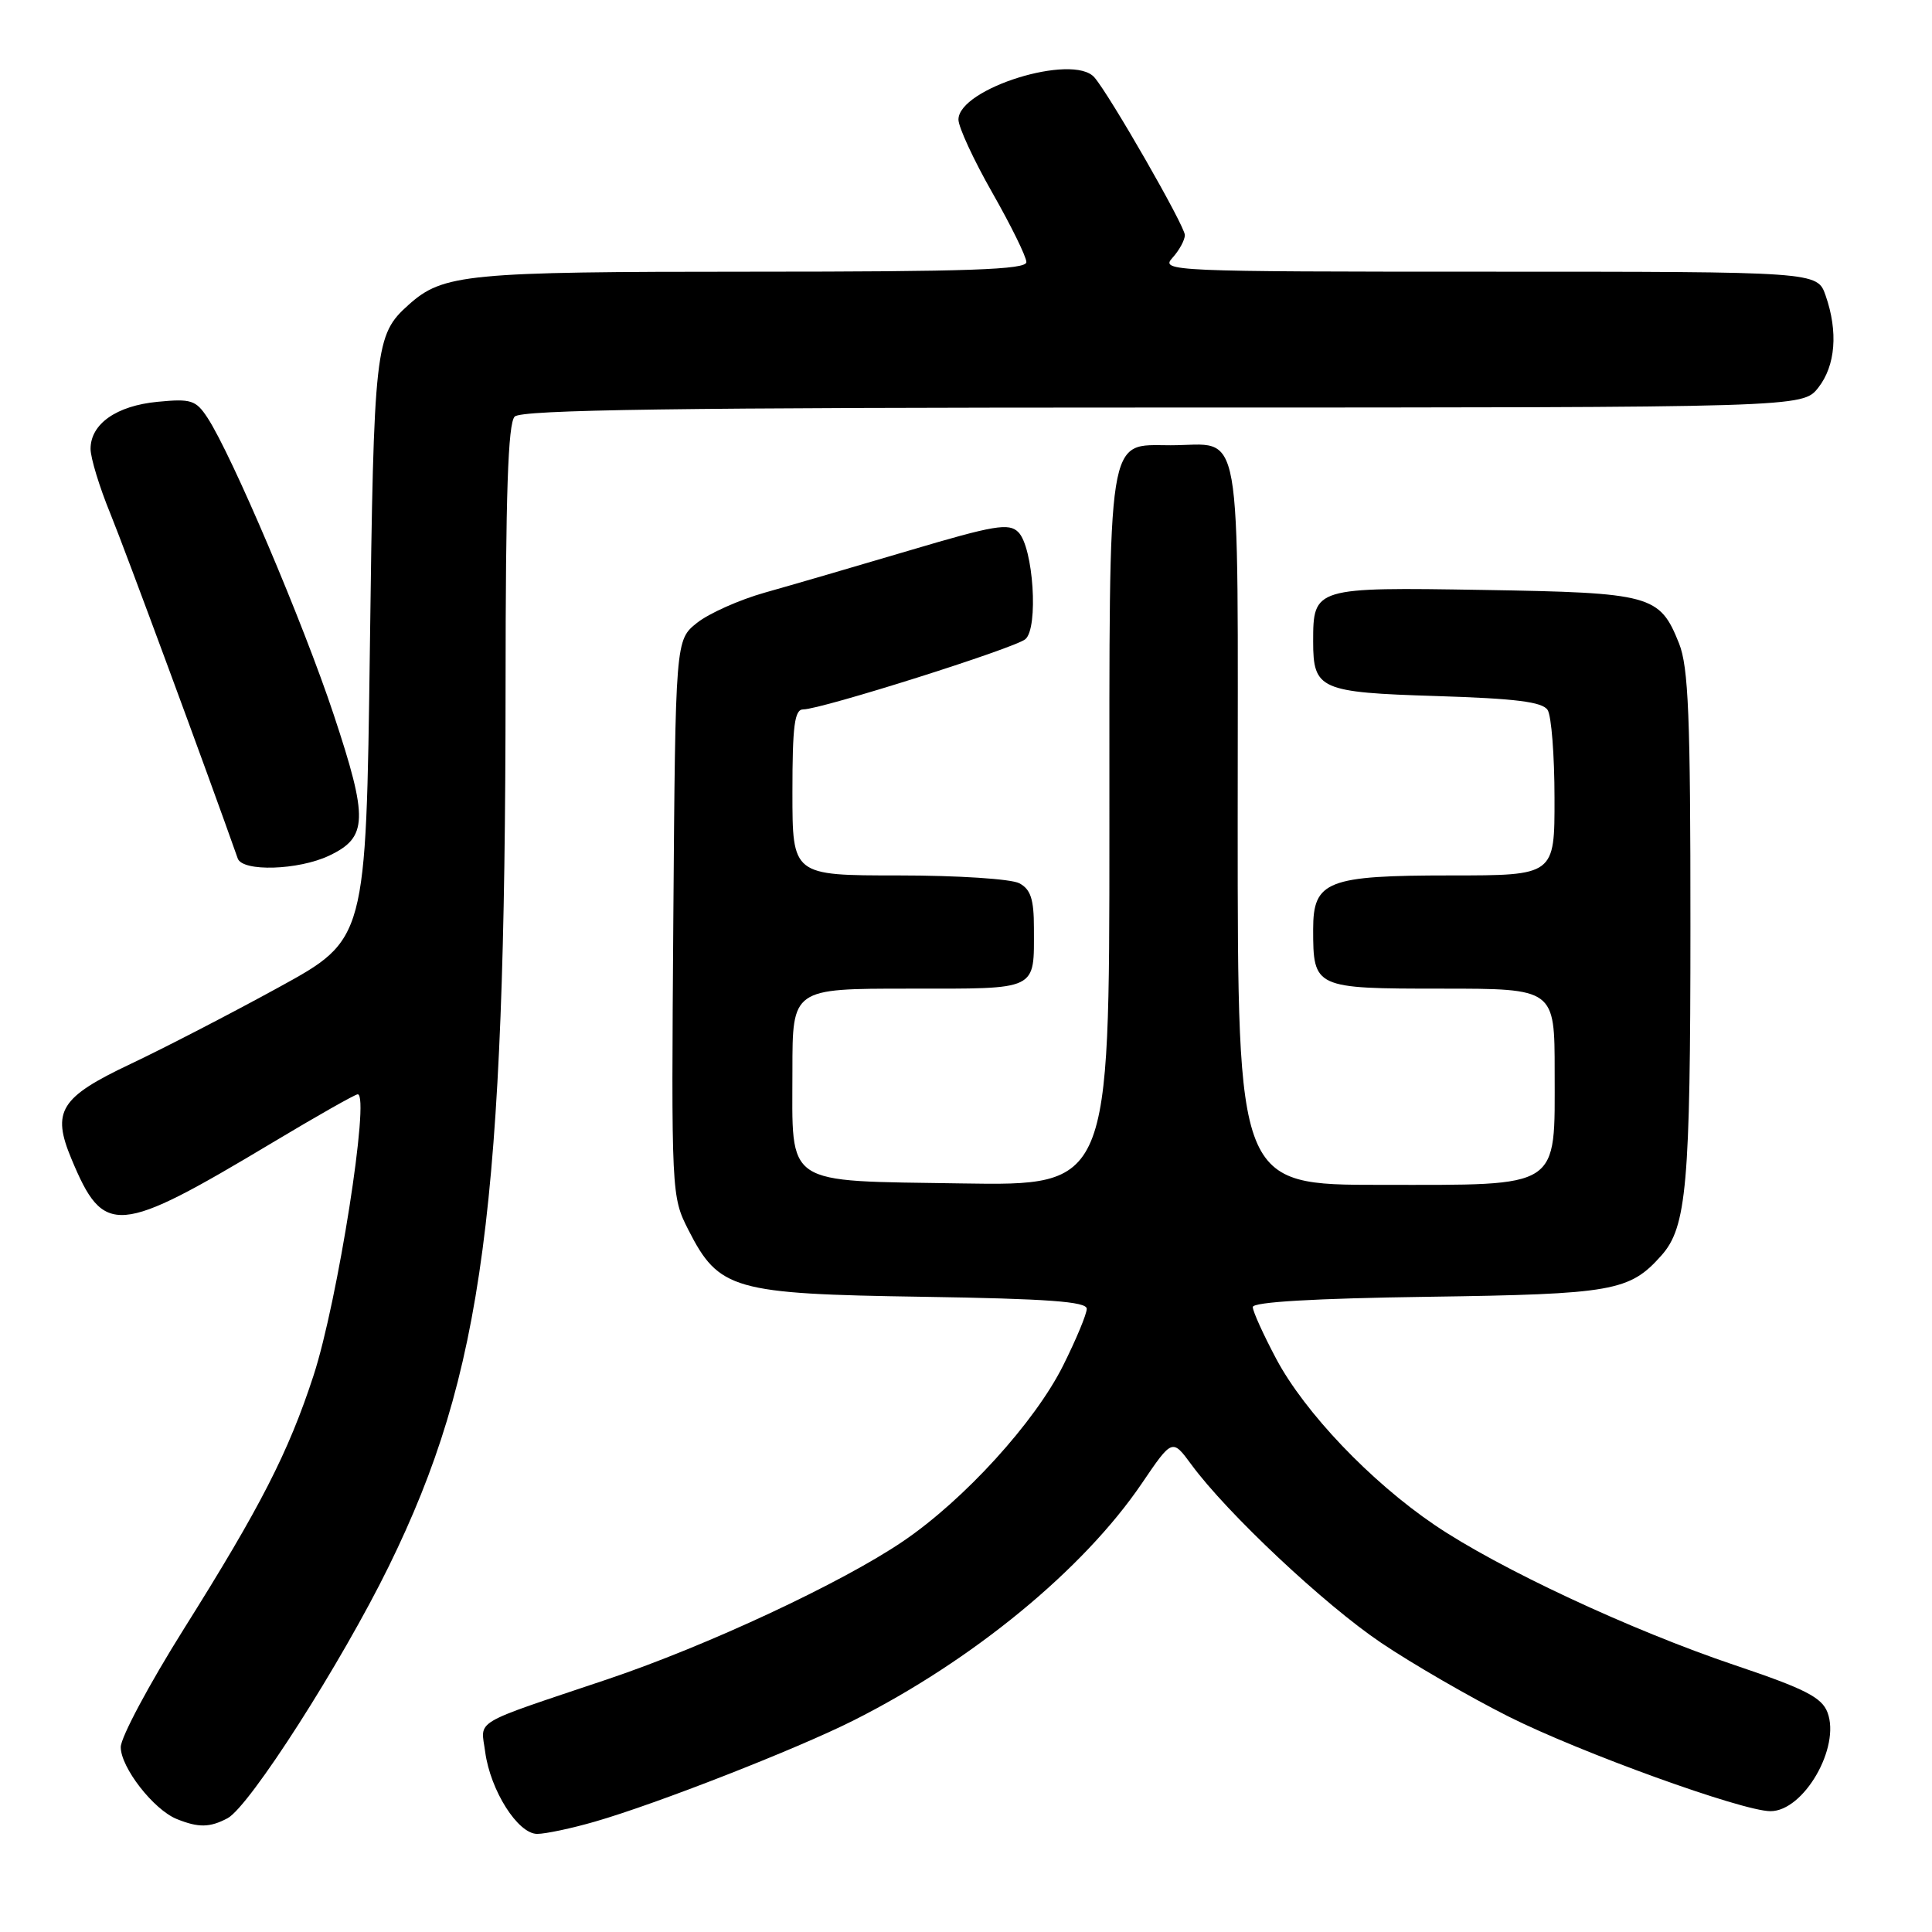 <?xml version="1.0" encoding="UTF-8" standalone="no"?>
<!DOCTYPE svg PUBLIC "-//W3C//DTD SVG 1.1//EN" "http://www.w3.org/Graphics/SVG/1.1/DTD/svg11.dtd" >
<svg xmlns="http://www.w3.org/2000/svg" xmlns:xlink="http://www.w3.org/1999/xlink" version="1.1" viewBox="0 0 256 256">
 <g >
 <path fill="currentColor"
d=" M 78.85 241.37 C 86.98 239.03 105.53 231.77 113.05 227.99 C 128.88 220.03 143.54 207.98 151.29 196.57 C 155.33 190.62 155.33 190.62 157.86 194.06 C 162.61 200.52 175.49 212.62 183.02 217.69 C 187.15 220.47 194.74 224.86 199.89 227.45 C 209.41 232.23 230.80 239.96 234.58 239.99 C 238.99 240.02 243.91 231.52 242.15 226.90 C 241.39 224.91 239.19 223.78 229.86 220.64 C 216.09 216.00 198.54 207.80 190.07 202.05 C 181.60 196.30 172.90 187.17 169.12 180.08 C 167.41 176.86 166.00 173.76 166.00 173.19 C 166.00 172.52 174.19 172.04 189.25 171.83 C 213.75 171.48 215.93 171.10 220.15 166.35 C 223.49 162.60 223.99 156.99 223.99 122.77 C 224.00 94.95 223.73 88.38 222.48 85.25 C 219.91 78.83 218.85 78.54 196.54 78.17 C 174.15 77.80 174.00 77.85 174.00 85.00 C 174.00 91.36 174.89 91.75 190.34 92.23 C 200.84 92.56 204.39 93.00 205.07 94.08 C 205.57 94.86 205.98 100.11 205.98 105.75 C 206.00 116.00 206.00 116.00 192.22 116.00 C 175.87 116.00 174.00 116.73 174.00 123.12 C 174.00 130.93 174.15 131.00 191.04 131.00 C 206.00 131.00 206.00 131.00 206.00 142.00 C 206.00 157.68 207.04 157.00 183.00 157.00 C 164.00 157.00 164.00 157.00 164.00 109.04 C 164.00 54.47 164.80 59.00 155.12 59.00 C 146.60 59.00 147.00 56.48 147.00 110.28 C 147.00 157.12 147.00 157.12 127.42 156.81 C 103.61 156.43 105.00 157.36 105.00 141.81 C 105.00 131.00 105.00 131.00 120.39 131.00 C 137.74 131.00 137.00 131.36 137.00 122.95 C 137.00 119.15 136.57 117.84 135.07 117.04 C 134.00 116.46 126.85 116.00 119.07 116.00 C 105.00 116.00 105.00 116.00 105.00 105.00 C 105.00 96.14 105.28 94.00 106.43 94.00 C 108.79 94.00 134.40 85.91 135.86 84.70 C 137.63 83.23 136.93 72.50 134.93 70.51 C 133.69 69.27 131.78 69.59 120.50 72.94 C 113.35 75.06 104.74 77.57 101.36 78.52 C 97.98 79.47 93.93 81.28 92.36 82.53 C 89.50 84.81 89.50 84.81 89.22 121.65 C 88.95 158.29 88.96 158.53 91.22 162.98 C 95.26 170.91 97.15 171.45 122.25 171.83 C 138.86 172.09 144.00 172.47 144.00 173.42 C 144.00 174.12 142.59 177.50 140.87 180.94 C 137.12 188.45 127.76 198.73 119.67 204.22 C 111.57 209.73 93.70 218.07 80.50 222.51 C 62.24 228.65 63.71 227.78 64.29 232.14 C 64.98 237.25 68.62 243.00 71.18 243.00 C 72.29 243.00 75.74 242.27 78.85 241.37 Z  M 30.16 240.92 C 33.08 239.35 45.25 220.33 51.54 207.50 C 64.04 181.98 66.96 159.99 66.99 90.95 C 67.00 65.43 67.31 56.09 68.20 55.20 C 69.11 54.29 89.56 54.00 154.13 54.00 C 238.85 54.00 238.85 54.00 240.93 51.37 C 243.22 48.45 243.58 43.96 241.90 39.15 C 240.80 36.00 240.80 36.00 197.25 36.00 C 155.11 36.00 153.74 35.94 155.35 34.17 C 156.26 33.17 157.00 31.80 157.00 31.15 C 157.00 29.94 147.03 12.57 145.01 10.25 C 142.18 7.01 127.00 11.72 127.00 15.85 C 127.00 16.84 129.02 21.21 131.50 25.56 C 133.97 29.90 136.00 34.02 136.00 34.73 C 136.00 35.73 128.43 36.00 99.65 36.00 C 61.74 36.00 58.72 36.29 54.14 40.39 C 49.69 44.38 49.53 45.78 49.01 85.99 C 48.50 124.48 48.50 124.48 37.00 130.79 C 30.68 134.26 21.80 138.85 17.28 140.99 C 7.96 145.40 6.82 147.24 9.47 153.57 C 13.77 163.88 15.52 163.73 36.14 151.38 C 42.00 147.87 47.06 145.00 47.40 145.00 C 49.06 145.00 44.74 172.49 41.54 182.28 C 38.22 192.44 34.54 199.64 24.37 215.83 C 19.77 223.16 16.00 230.21 16.00 231.50 C 16.00 234.20 20.35 239.79 23.42 241.03 C 26.31 242.20 27.81 242.17 30.16 240.92 Z  M 43.61 113.38 C 48.74 110.95 48.82 108.55 44.21 94.67 C 40.18 82.54 30.71 60.26 27.49 55.35 C 25.96 53.02 25.32 52.81 20.89 53.24 C 15.43 53.76 12.00 56.17 12.00 59.48 C 12.00 60.68 13.18 64.55 14.63 68.08 C 16.61 72.94 27.47 102.32 31.50 113.75 C 32.13 115.54 39.54 115.31 43.61 113.38 Z "/>
</g>
</svg>